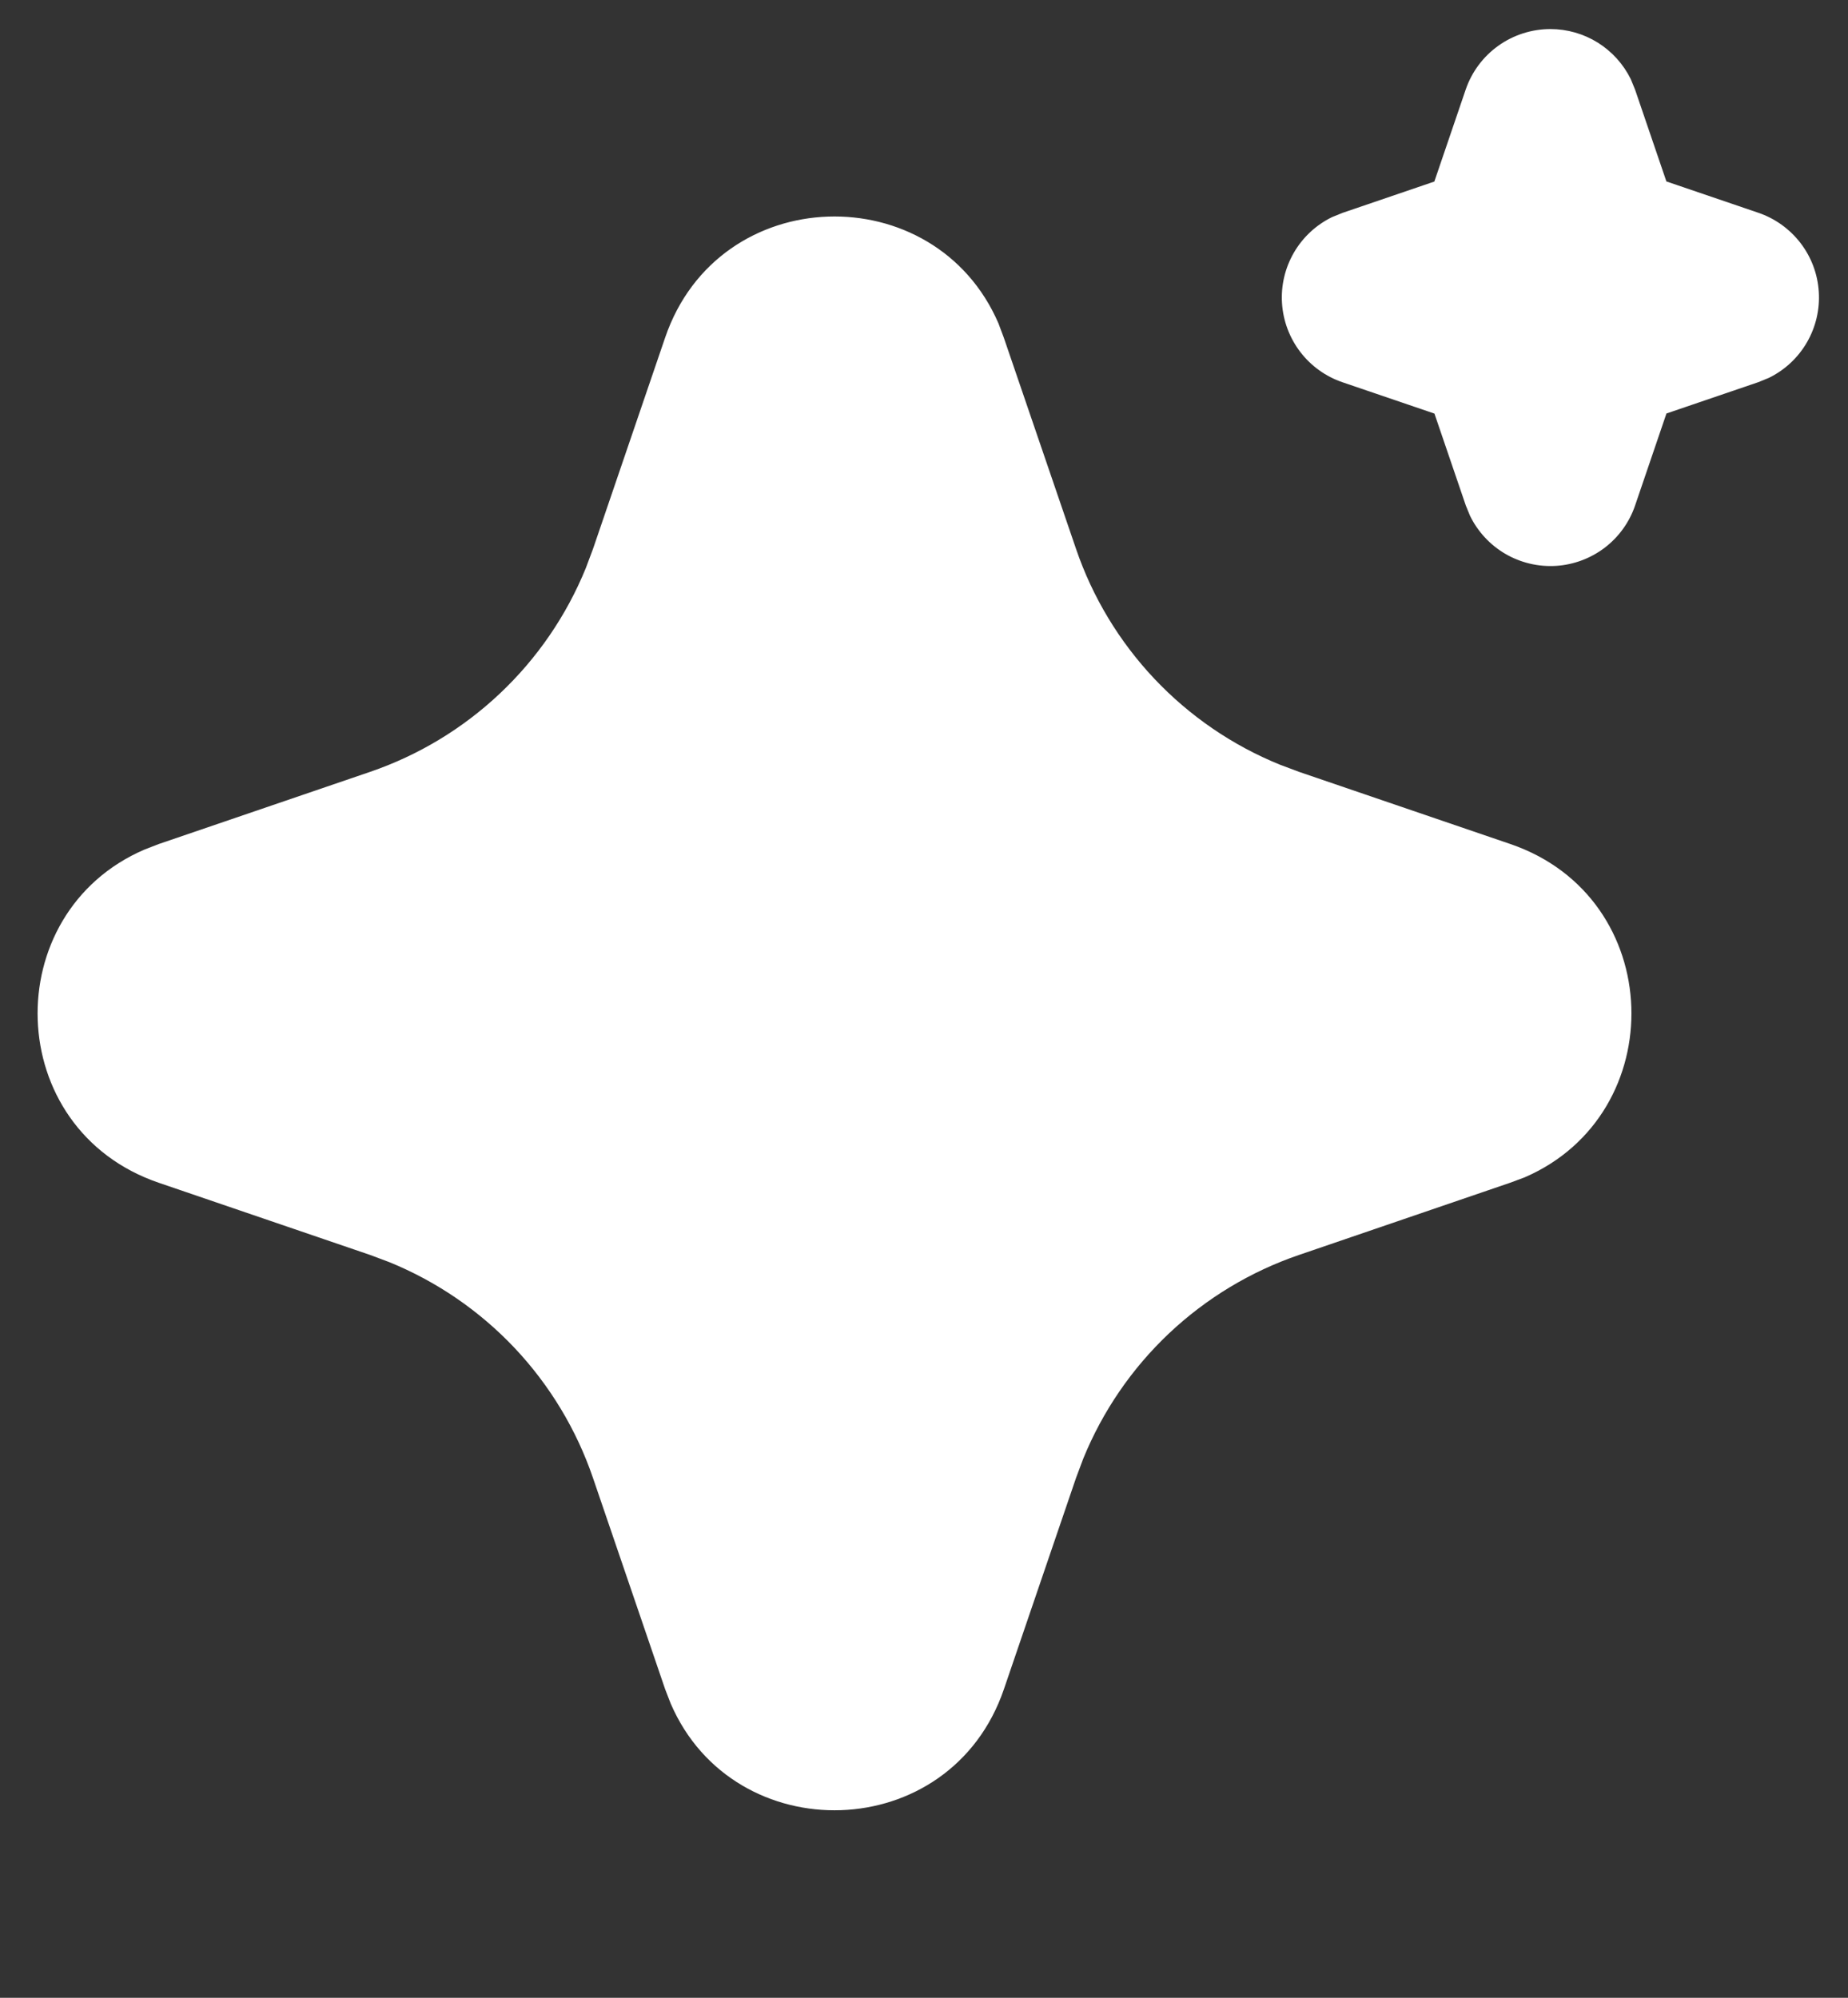 <svg width="37" height="40" viewBox="0 0 37 40" fill="none" xmlns="http://www.w3.org/2000/svg">
<rect x="0" y="0" width="37" height="40" fill="#333333" stroke="none"/>
<path d="M13.317 6.76C14.388 3.624 18.72 3.529 19.991 6.475L20.098 6.761L21.544 10.99C21.875 11.96 22.411 12.847 23.114 13.592C23.818 14.337 24.673 14.923 25.622 15.309L26.011 15.455L30.239 16.899C33.374 17.97 33.469 22.302 30.526 23.573L30.239 23.68L26.011 25.126C25.041 25.457 24.153 25.993 23.407 26.696C22.662 27.399 22.076 28.255 21.689 29.204L21.544 29.591L20.1 33.821C19.029 36.956 14.696 37.051 13.428 34.108L13.317 33.821L11.873 29.593C11.542 28.623 11.006 27.735 10.303 26.989C9.599 26.244 8.744 25.658 7.795 25.271L7.408 25.126L3.18 23.682C0.042 22.611 -0.053 18.278 2.893 17.01L3.18 16.899L7.408 15.455C8.378 15.123 9.265 14.588 10.01 13.884C10.755 13.181 11.341 12.326 11.728 11.377L11.873 10.99L13.317 6.76ZM31.042 0.582C31.377 0.582 31.705 0.676 31.99 0.853C32.274 1.031 32.503 1.284 32.651 1.585L32.737 1.795L33.364 3.633L35.204 4.26C35.54 4.374 35.834 4.586 36.05 4.867C36.266 5.149 36.393 5.488 36.415 5.842C36.438 6.196 36.355 6.549 36.177 6.856C35.999 7.163 35.734 7.41 35.415 7.566L35.204 7.652L33.365 8.279L32.738 10.119C32.624 10.455 32.413 10.749 32.131 10.965C31.849 11.18 31.51 11.307 31.156 11.33C30.802 11.352 30.449 11.269 30.142 11.091C29.836 10.913 29.589 10.647 29.433 10.329L29.347 10.119L28.72 8.281L26.88 7.654C26.544 7.54 26.249 7.328 26.034 7.047C25.818 6.765 25.691 6.426 25.668 6.072C25.645 5.718 25.728 5.365 25.906 5.058C26.084 4.751 26.35 4.504 26.668 4.348L26.88 4.262L28.718 3.635L29.345 1.795C29.466 1.441 29.694 1.134 29.999 0.916C30.303 0.699 30.668 0.582 31.042 0.582Z" fill="white"/>
</svg>
